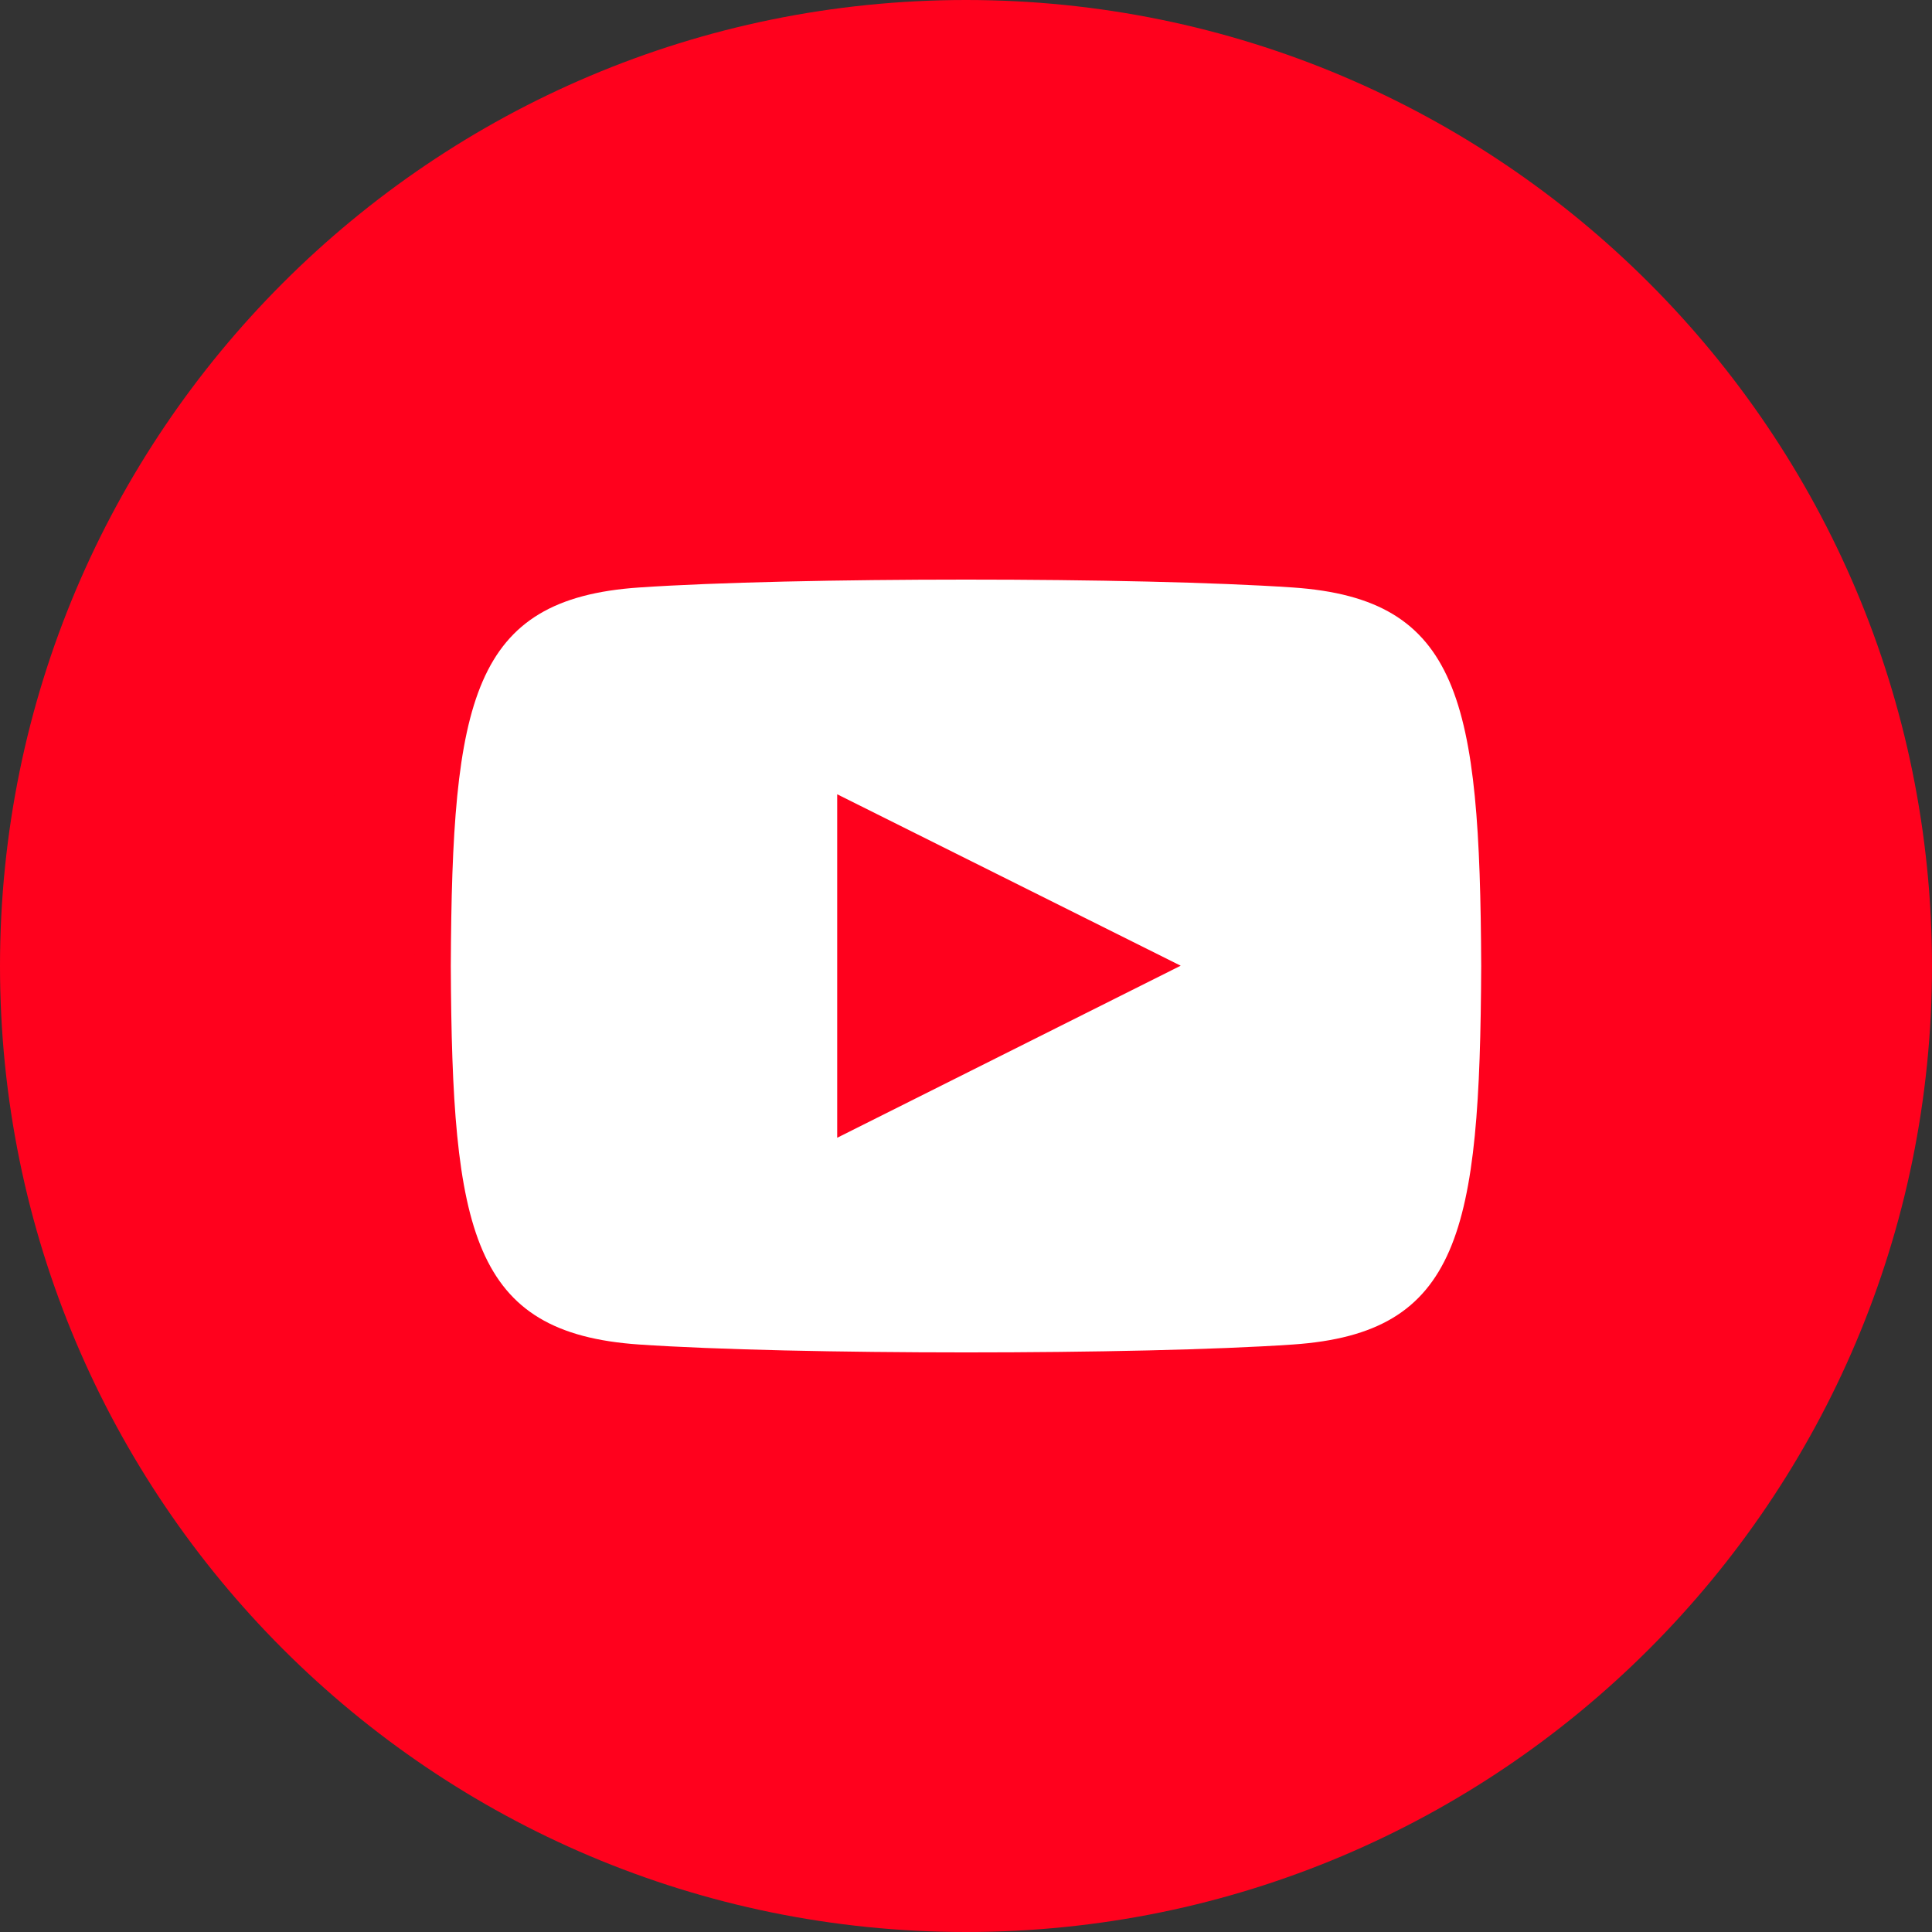 <svg width="60" height="60" viewBox="0 0 60 60" fill="none" xmlns="http://www.w3.org/2000/svg">
<rect x="0" y="0" width="60" height="60" fill="#333333" stroke="none"/>
<path d="M30 60C46.569 60 60 46.569 60 30C60 13.431 46.569 0 30 0C13.431 0 0 13.431 0 30C0 46.569 13.431 60 30 60Z" fill="#FF011D"/>
<path fill-rule="evenodd" clip-rule="evenodd" d="M28.867 43.158H31.221C31.221 43.158 31.933 43.08 32.296 42.688C32.63 42.329 32.619 41.654 32.619 41.654C32.619 41.654 32.573 38.495 34.04 38.029C35.485 37.571 37.342 41.083 39.309 42.433C40.797 43.455 41.927 43.231 41.927 43.231L47.188 43.158C47.188 43.158 49.94 42.988 48.635 40.825C48.528 40.648 47.875 39.224 44.724 36.299C41.425 33.237 41.867 33.733 45.84 28.436C48.26 25.211 49.227 23.242 48.925 22.399C48.637 21.596 46.857 21.808 46.857 21.808L40.934 21.845C40.934 21.845 40.495 21.785 40.169 21.98C39.851 22.171 39.646 22.616 39.646 22.616C39.646 22.616 38.709 25.111 37.459 27.234C34.821 31.713 33.767 31.949 33.336 31.671C32.333 31.023 32.583 29.067 32.583 27.678C32.583 23.337 33.241 21.528 31.301 21.059C30.657 20.904 30.183 20.801 28.537 20.784C26.424 20.762 24.635 20.791 23.622 21.287C22.948 21.617 22.428 22.352 22.745 22.395C23.136 22.447 24.023 22.634 24.493 23.274C25.1 24.099 25.078 25.954 25.078 25.954C25.078 25.954 25.427 31.063 24.264 31.698C23.466 32.133 22.37 31.245 20.019 27.181C18.814 25.1 17.904 22.799 17.904 22.799C17.904 22.799 17.729 22.369 17.416 22.14C17.037 21.861 16.506 21.772 16.506 21.772L10.877 21.809C10.877 21.809 10.033 21.833 9.722 22.2C9.446 22.527 9.7 23.203 9.7 23.203C9.7 23.203 14.107 33.512 19.096 38.708C23.672 43.471 28.867 43.158 28.867 43.158Z" fill="#FF011D"/>
<g clip-path="url(#clip0)">
<path d="M40.153 18.245C35.348 17.918 24.645 17.919 19.847 18.245C14.651 18.6 14.039 21.739 14 30C14.039 38.247 14.645 41.399 19.847 41.755C24.647 42.081 35.348 42.083 40.153 41.755C45.349 41.4 45.961 38.261 46 30C45.961 21.753 45.355 18.602 40.153 18.245ZM26 35.334V24.667L36.667 29.991L26 35.334Z" fill="white"/>
</g>
<defs>
<clipPath id="clip0">
<rect width="32" height="32" fill="white" transform="translate(14 14)"/>
</clipPath>
</defs>
</svg>
